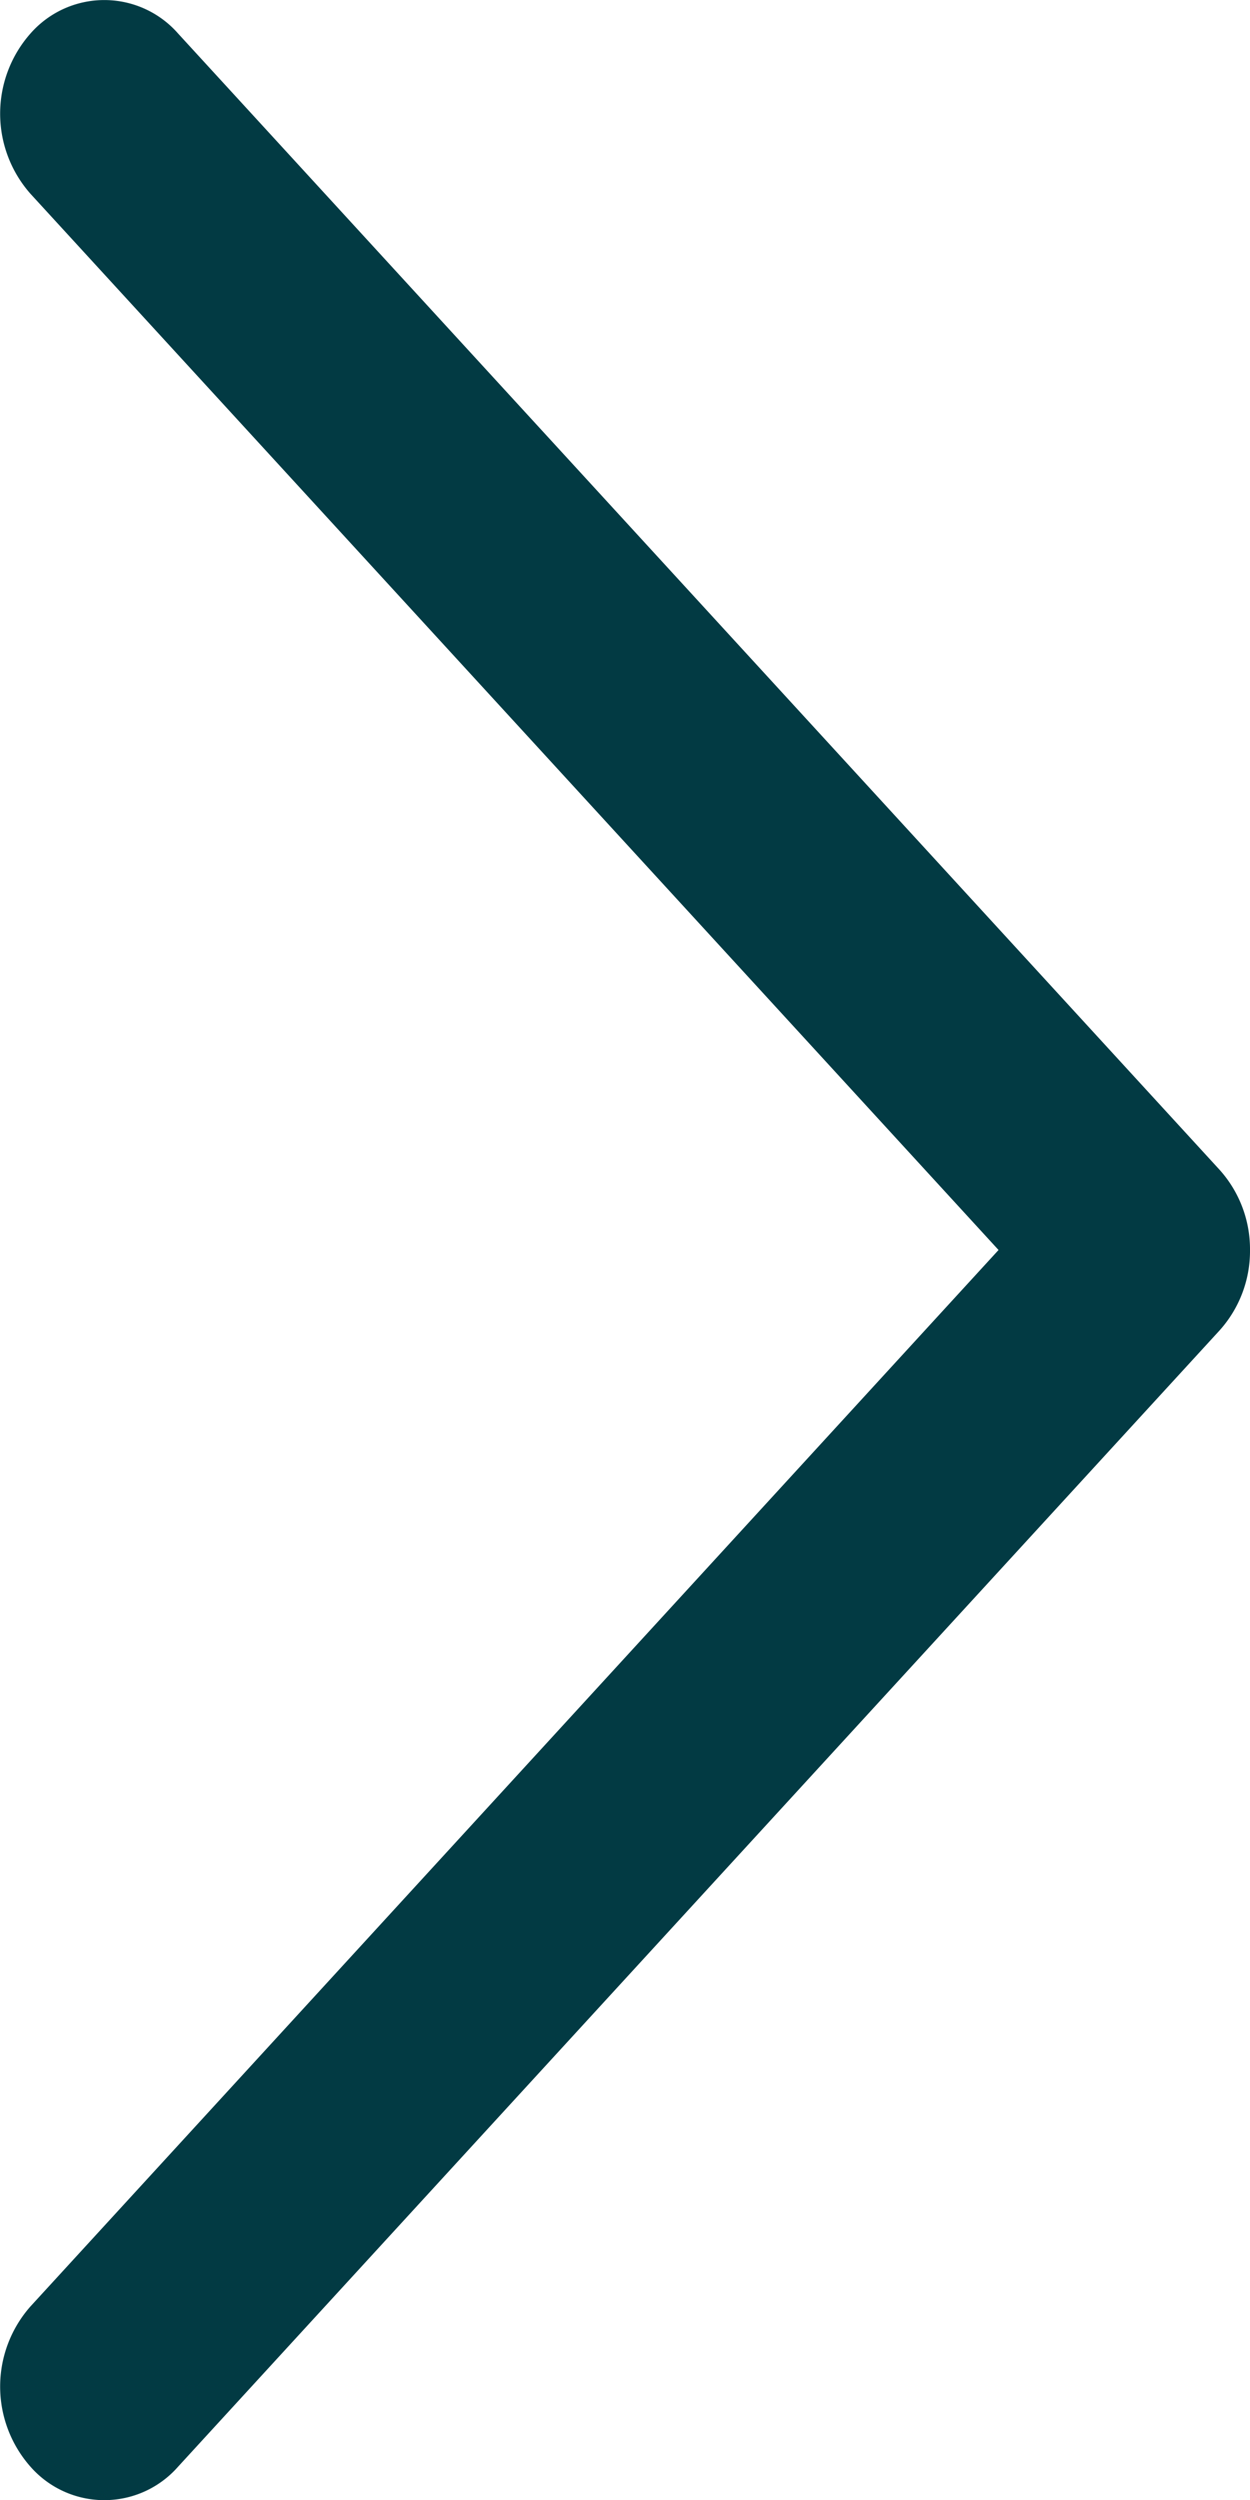 <svg xmlns="http://www.w3.org/2000/svg" width="6" height="12" viewBox="0 0 6 12">
  <path id="Down_Arrow_3_" d="M26,46a.57.57,0,0,1-.386-.146l-5.455-5a.471.471,0,0,1,0-.707.581.581,0,0,1,.771,0L26,44.793l5.069-4.646a.581.581,0,0,1,.771,0,.471.471,0,0,1,0,.707l-5.455,5A.57.57,0,0,1,26,46Z" transform="translate(-40 32) rotate(-90)" fill="#023a43"/>
</svg>
